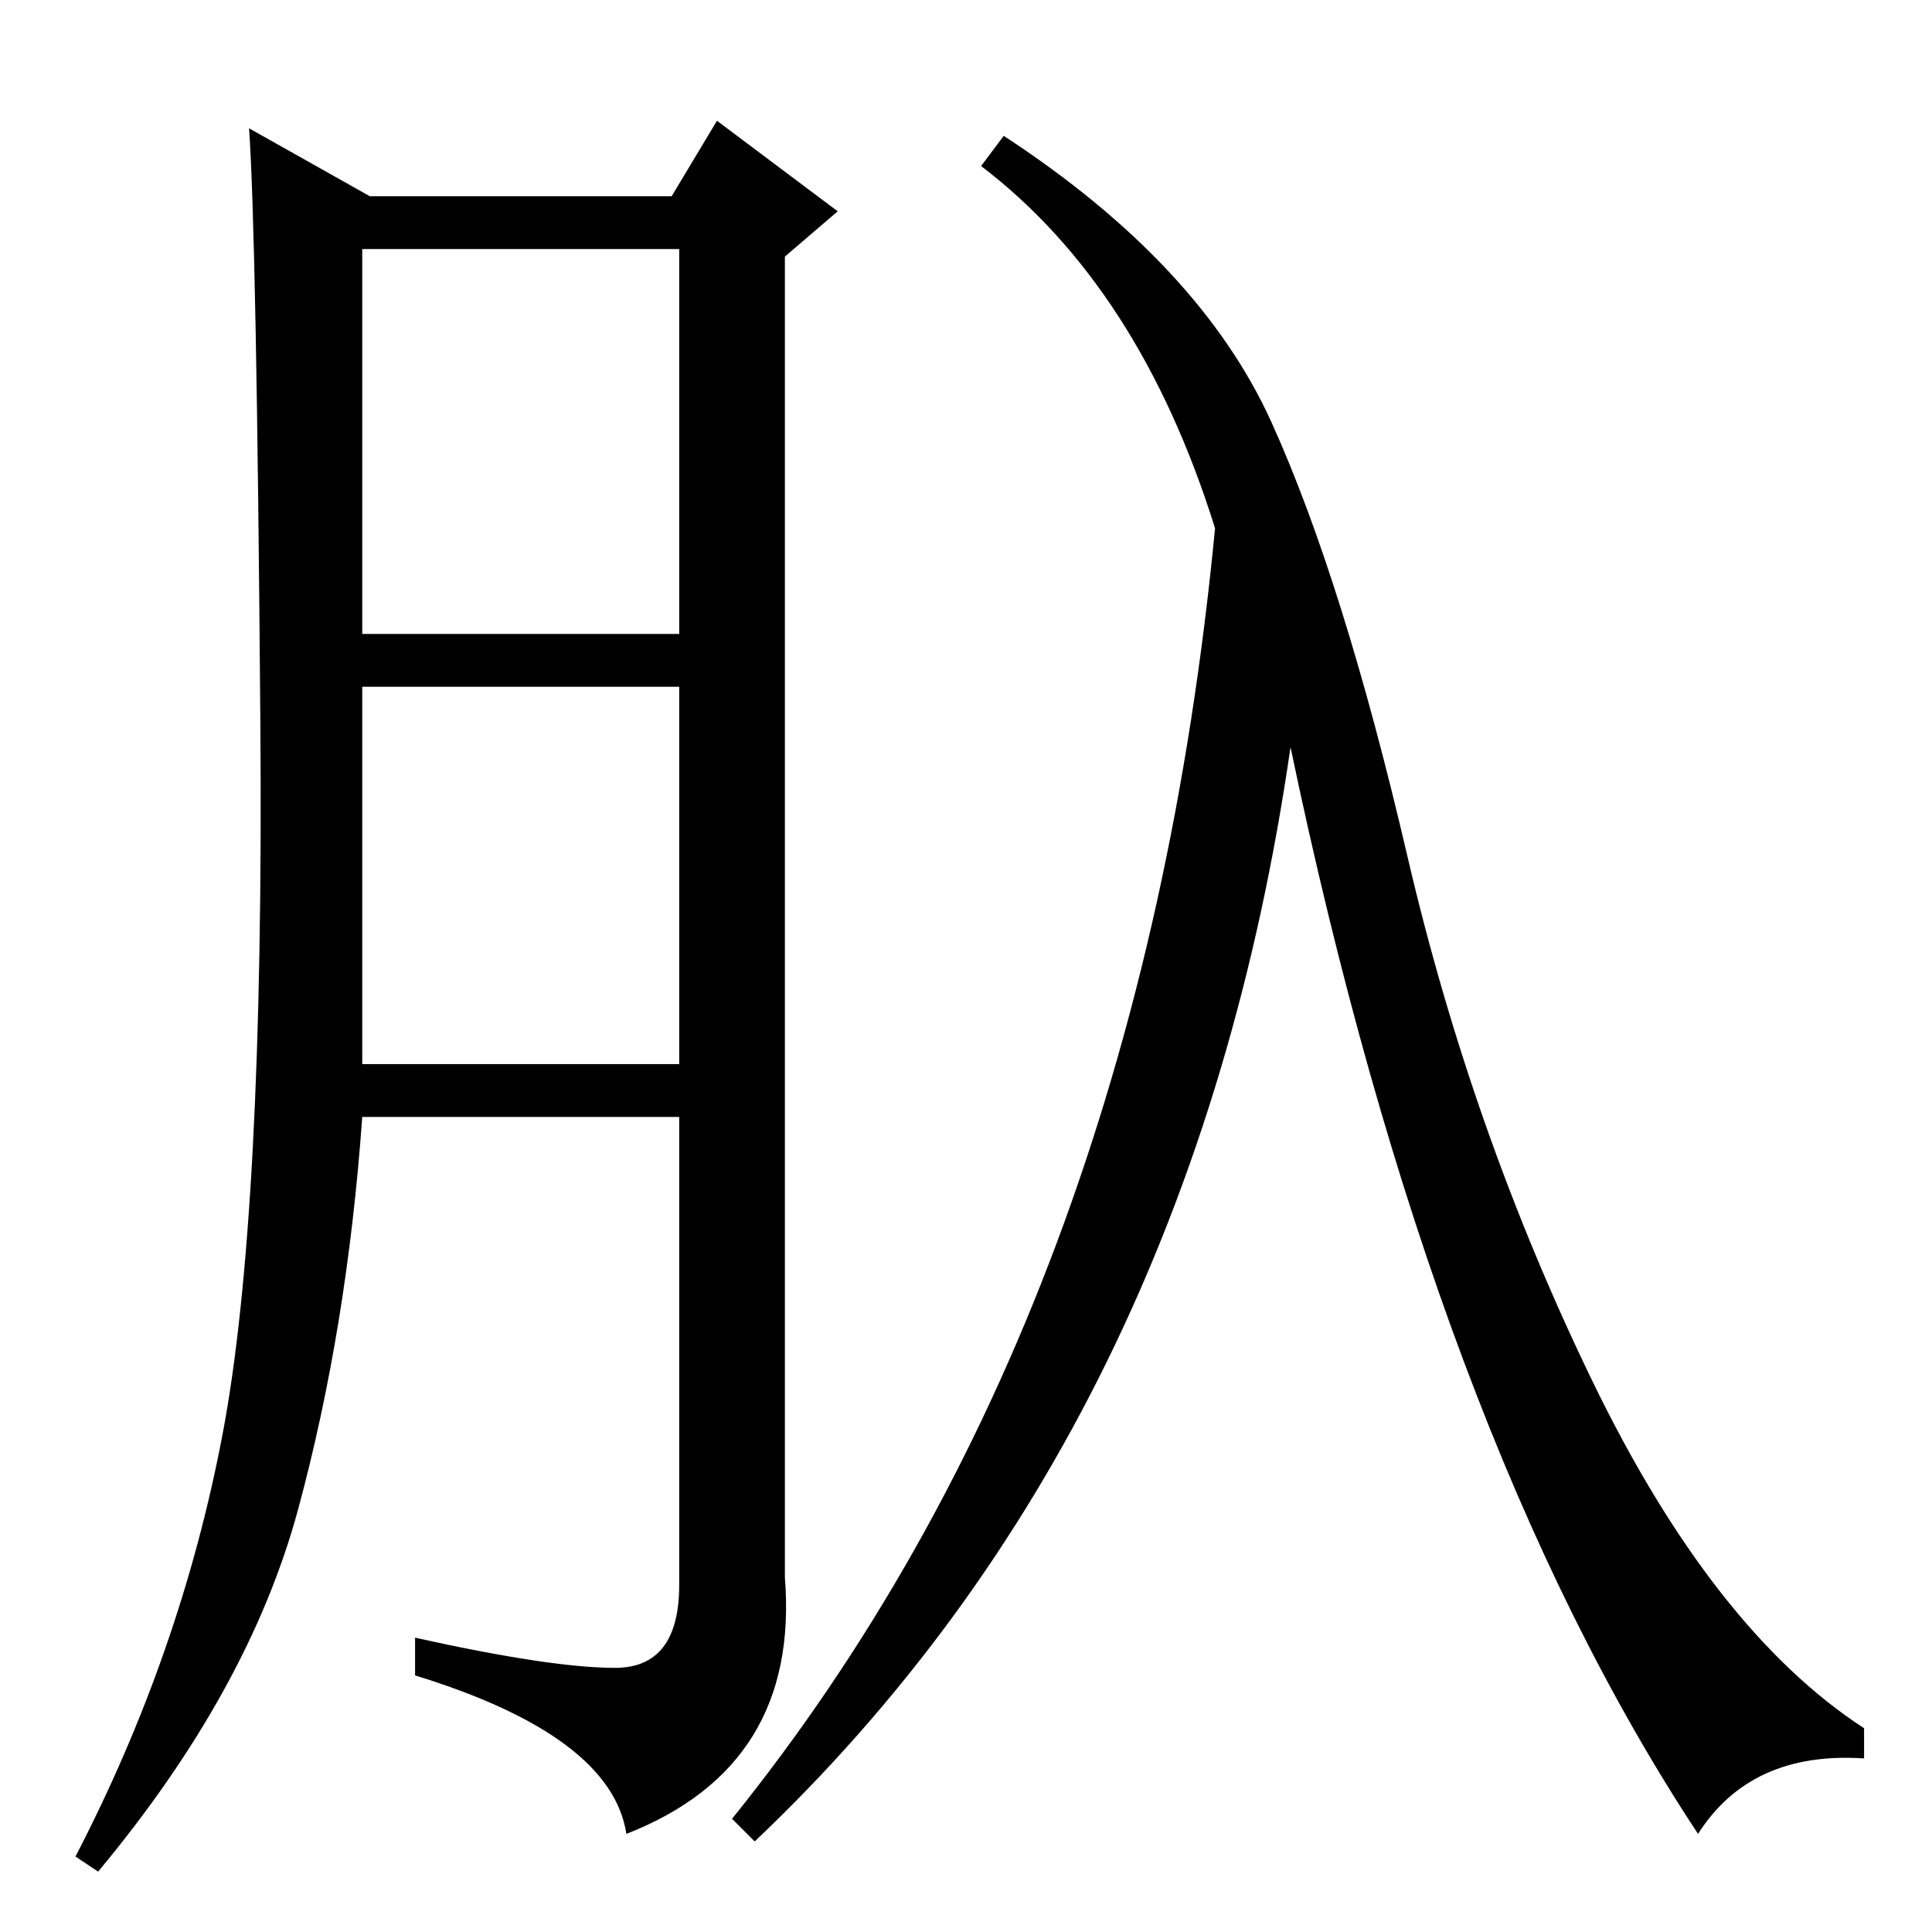 <?xml version="1.0" standalone="no"?>
<!DOCTYPE svg PUBLIC "-//W3C//DTD SVG 1.1//EN" "http://www.w3.org/Graphics/SVG/1.1/DTD/svg11.dtd" >
<svg xmlns="http://www.w3.org/2000/svg" xmlns:xlink="http://www.w3.org/1999/xlink" version="1.1" viewBox="0 -36 256 256">
  <g transform="matrix(1 0 0 -1 0 220)">
   <path fill="currentColor"
d="M81.5 35q8.5 0 8.5 11v62h-42q-2 -28 -8.5 -52t-26.5 -48l-3 2q14 27 19.5 56t5 94t-1.5 79l16 -9h40l6 10l16 -12l-7 -6v-175q2 -25 -21 -34q-2 13 -28 21v5q18 -4 26.5 -4zM48 172h42v51h-42v-51zM48 115h42v50h-42v-50zM168.5 200q9.5 -21 18 -57.5t24.5 -69.5t36 -46
v-4q-15 1 -22 -10q-35 53 -54 144q-13 -90 -71 -145l-3 3q54 67 64 171q-10 32 -31 48l3 4q26 -17 35.5 -38z" />
  </g>

</svg>

